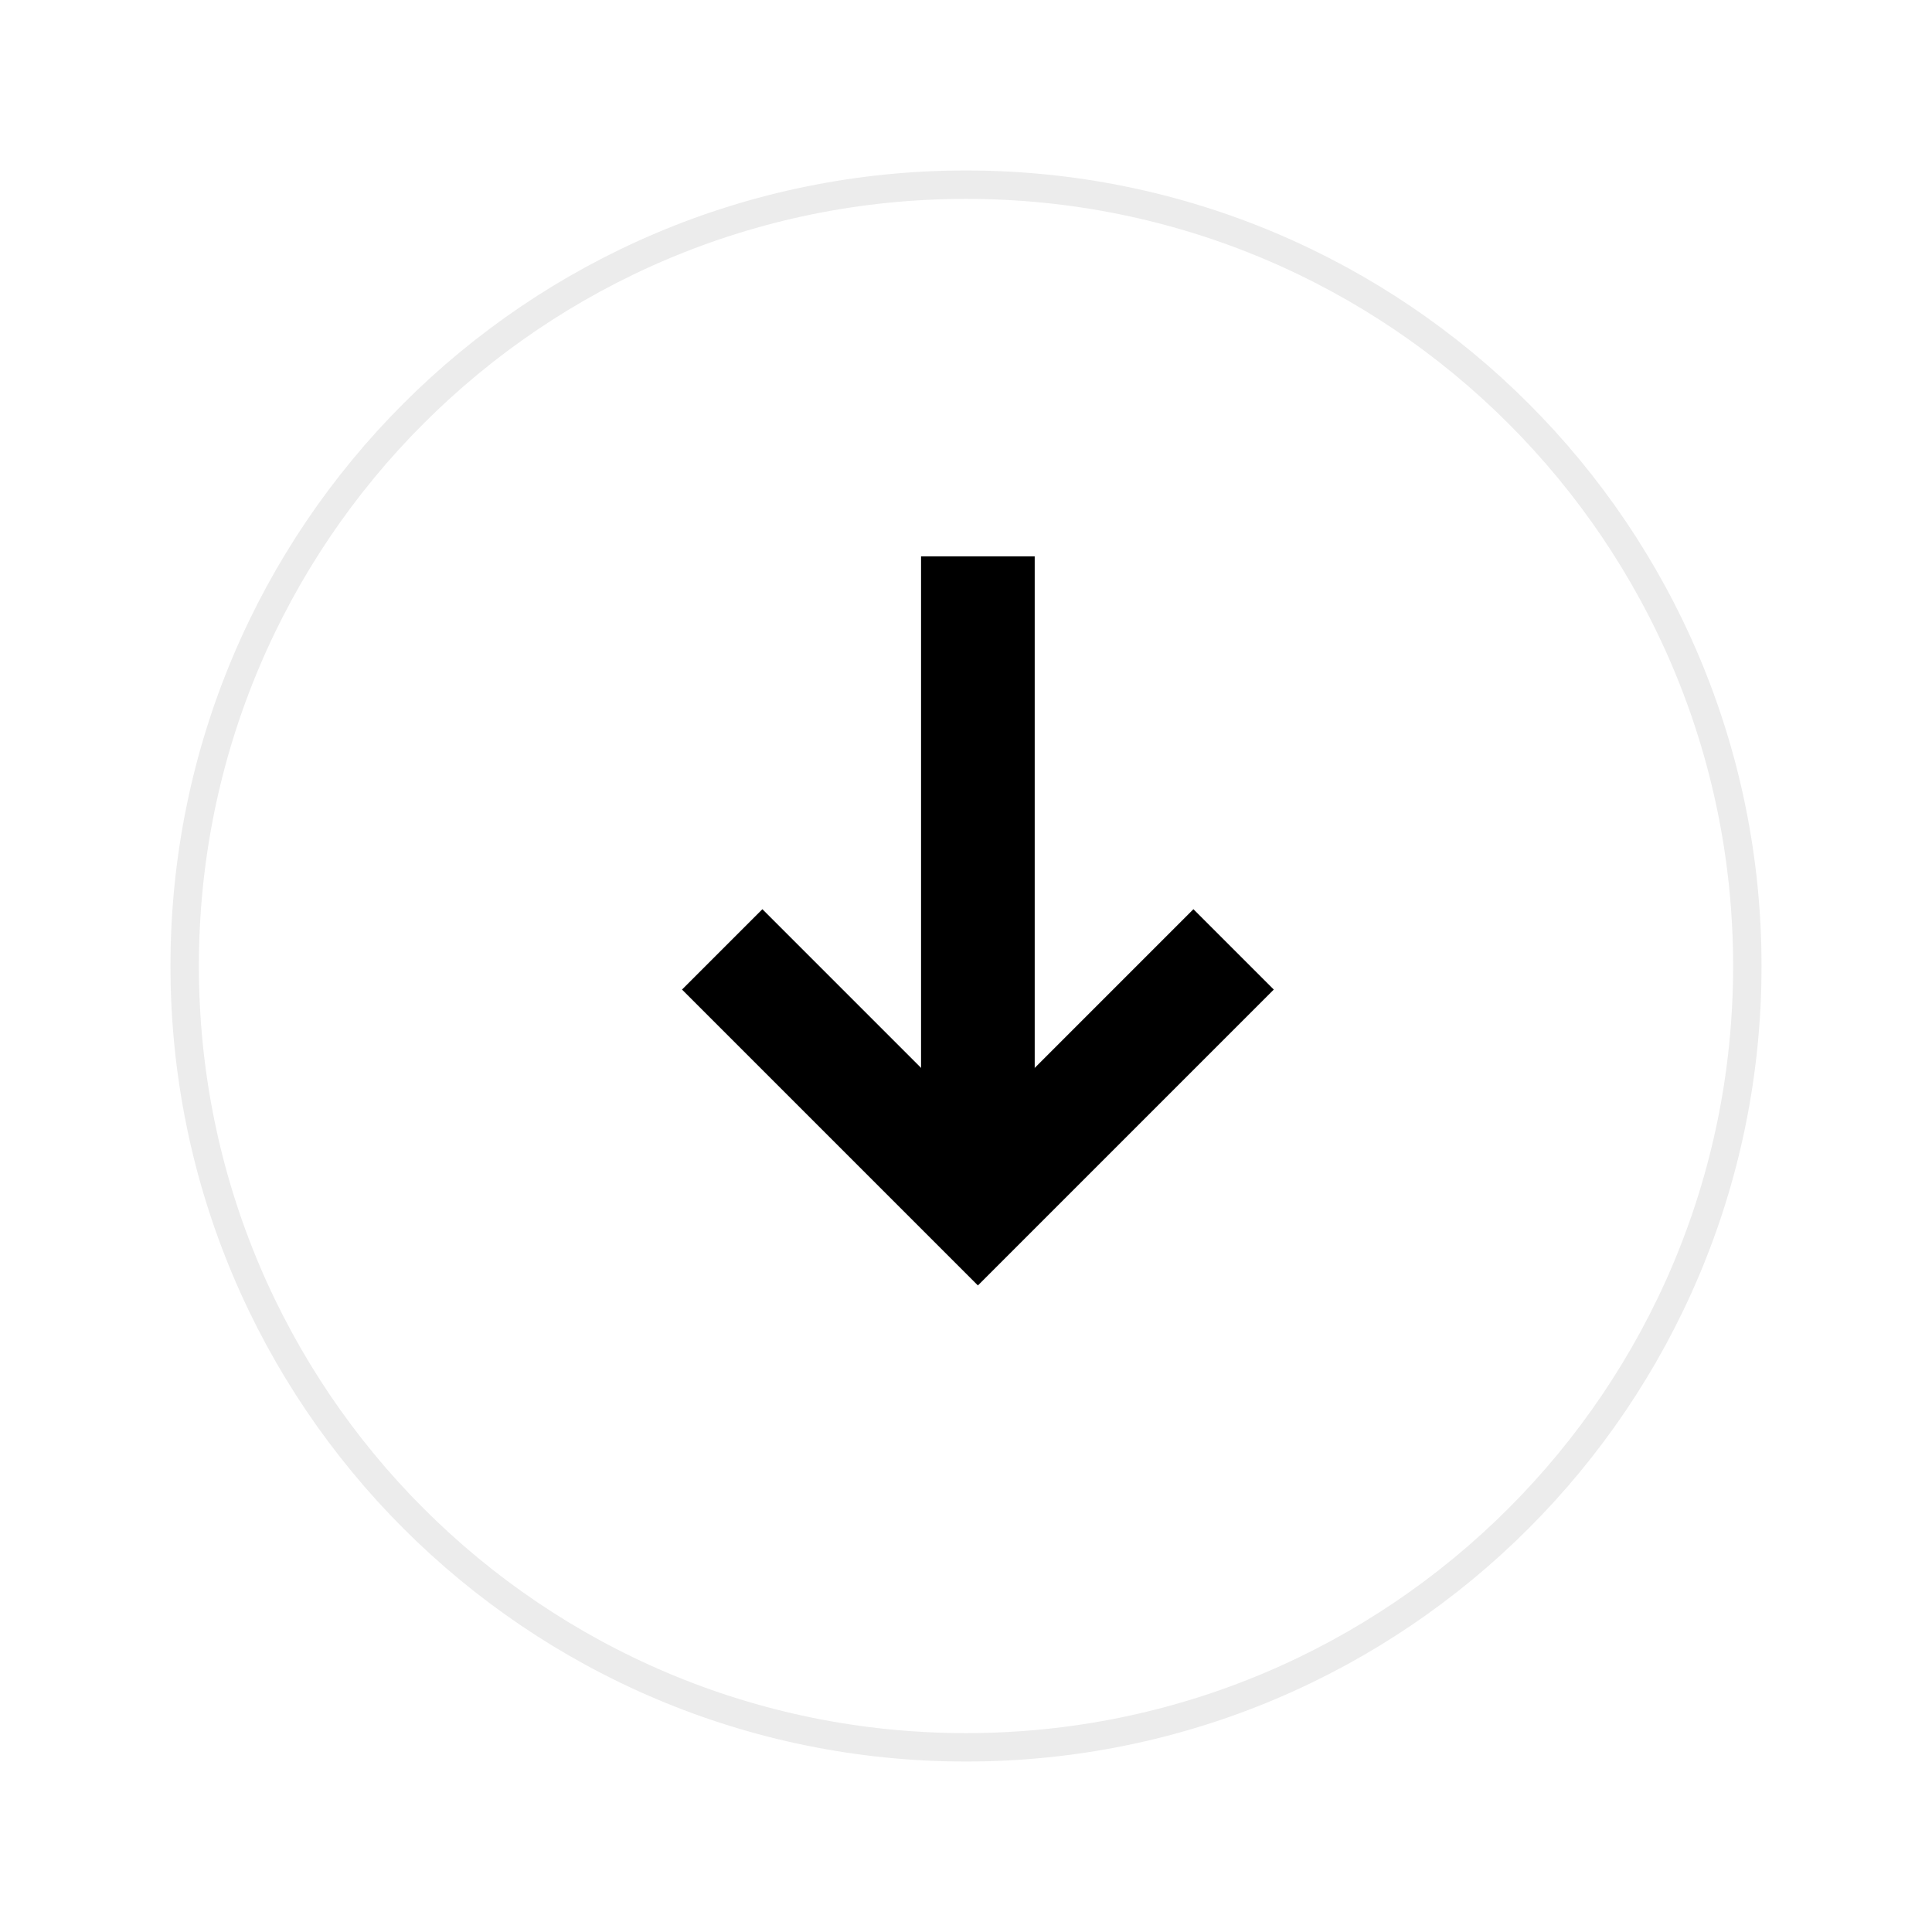 <svg width="68" height="68" viewBox="0 0 68 68" fill="none" xmlns="http://www.w3.org/2000/svg">
<g filter="url(#filter0_d_845_5624)">
<path d="M62 31C62 15.536 49.464 3 34 3C18.536 3 6 15.536 6 31C6 46.464 18.536 59 34 59C49.464 59 62 46.464 62 31Z" fill="white"/>
<path d="M61.5 31C61.5 15.812 49.188 3.5 34 3.5C18.812 3.5 6.5 15.812 6.5 31C6.5 46.188 18.812 58.5 34 58.5C49.188 58.5 61.5 46.188 61.5 31Z" stroke="#ECECEC"/>
</g>
<path d="M43.419 33.415L34.419 42.415L25.419 33.415" stroke="black" stroke-width="4"/>
<path d="M34.418 41.582L34.418 19.582" stroke="black" stroke-width="4"/>
<defs>
<filter id="filter0_d_845_5624" x="0" y="0" width="68" height="68" filterUnits="userSpaceOnUse" color-interpolation-filters="sRGB">
<feFlood flood-opacity="0" result="BackgroundImageFix"/>
<feColorMatrix in="SourceAlpha" type="matrix" values="0 0 0 0 0 0 0 0 0 0 0 0 0 0 0 0 0 0 127 0" result="hardAlpha"/>
<feOffset dy="3"/>
<feGaussianBlur stdDeviation="3"/>
<feColorMatrix type="matrix" values="0 0 0 0 0 0 0 0 0 0 0 0 0 0 0 0 0 0 0.161 0"/>
<feBlend mode="normal" in2="BackgroundImageFix" result="effect1_dropShadow_845_5624"/>
<feBlend mode="normal" in="SourceGraphic" in2="effect1_dropShadow_845_5624" result="shape"/>
</filter>
</defs>
</svg>
